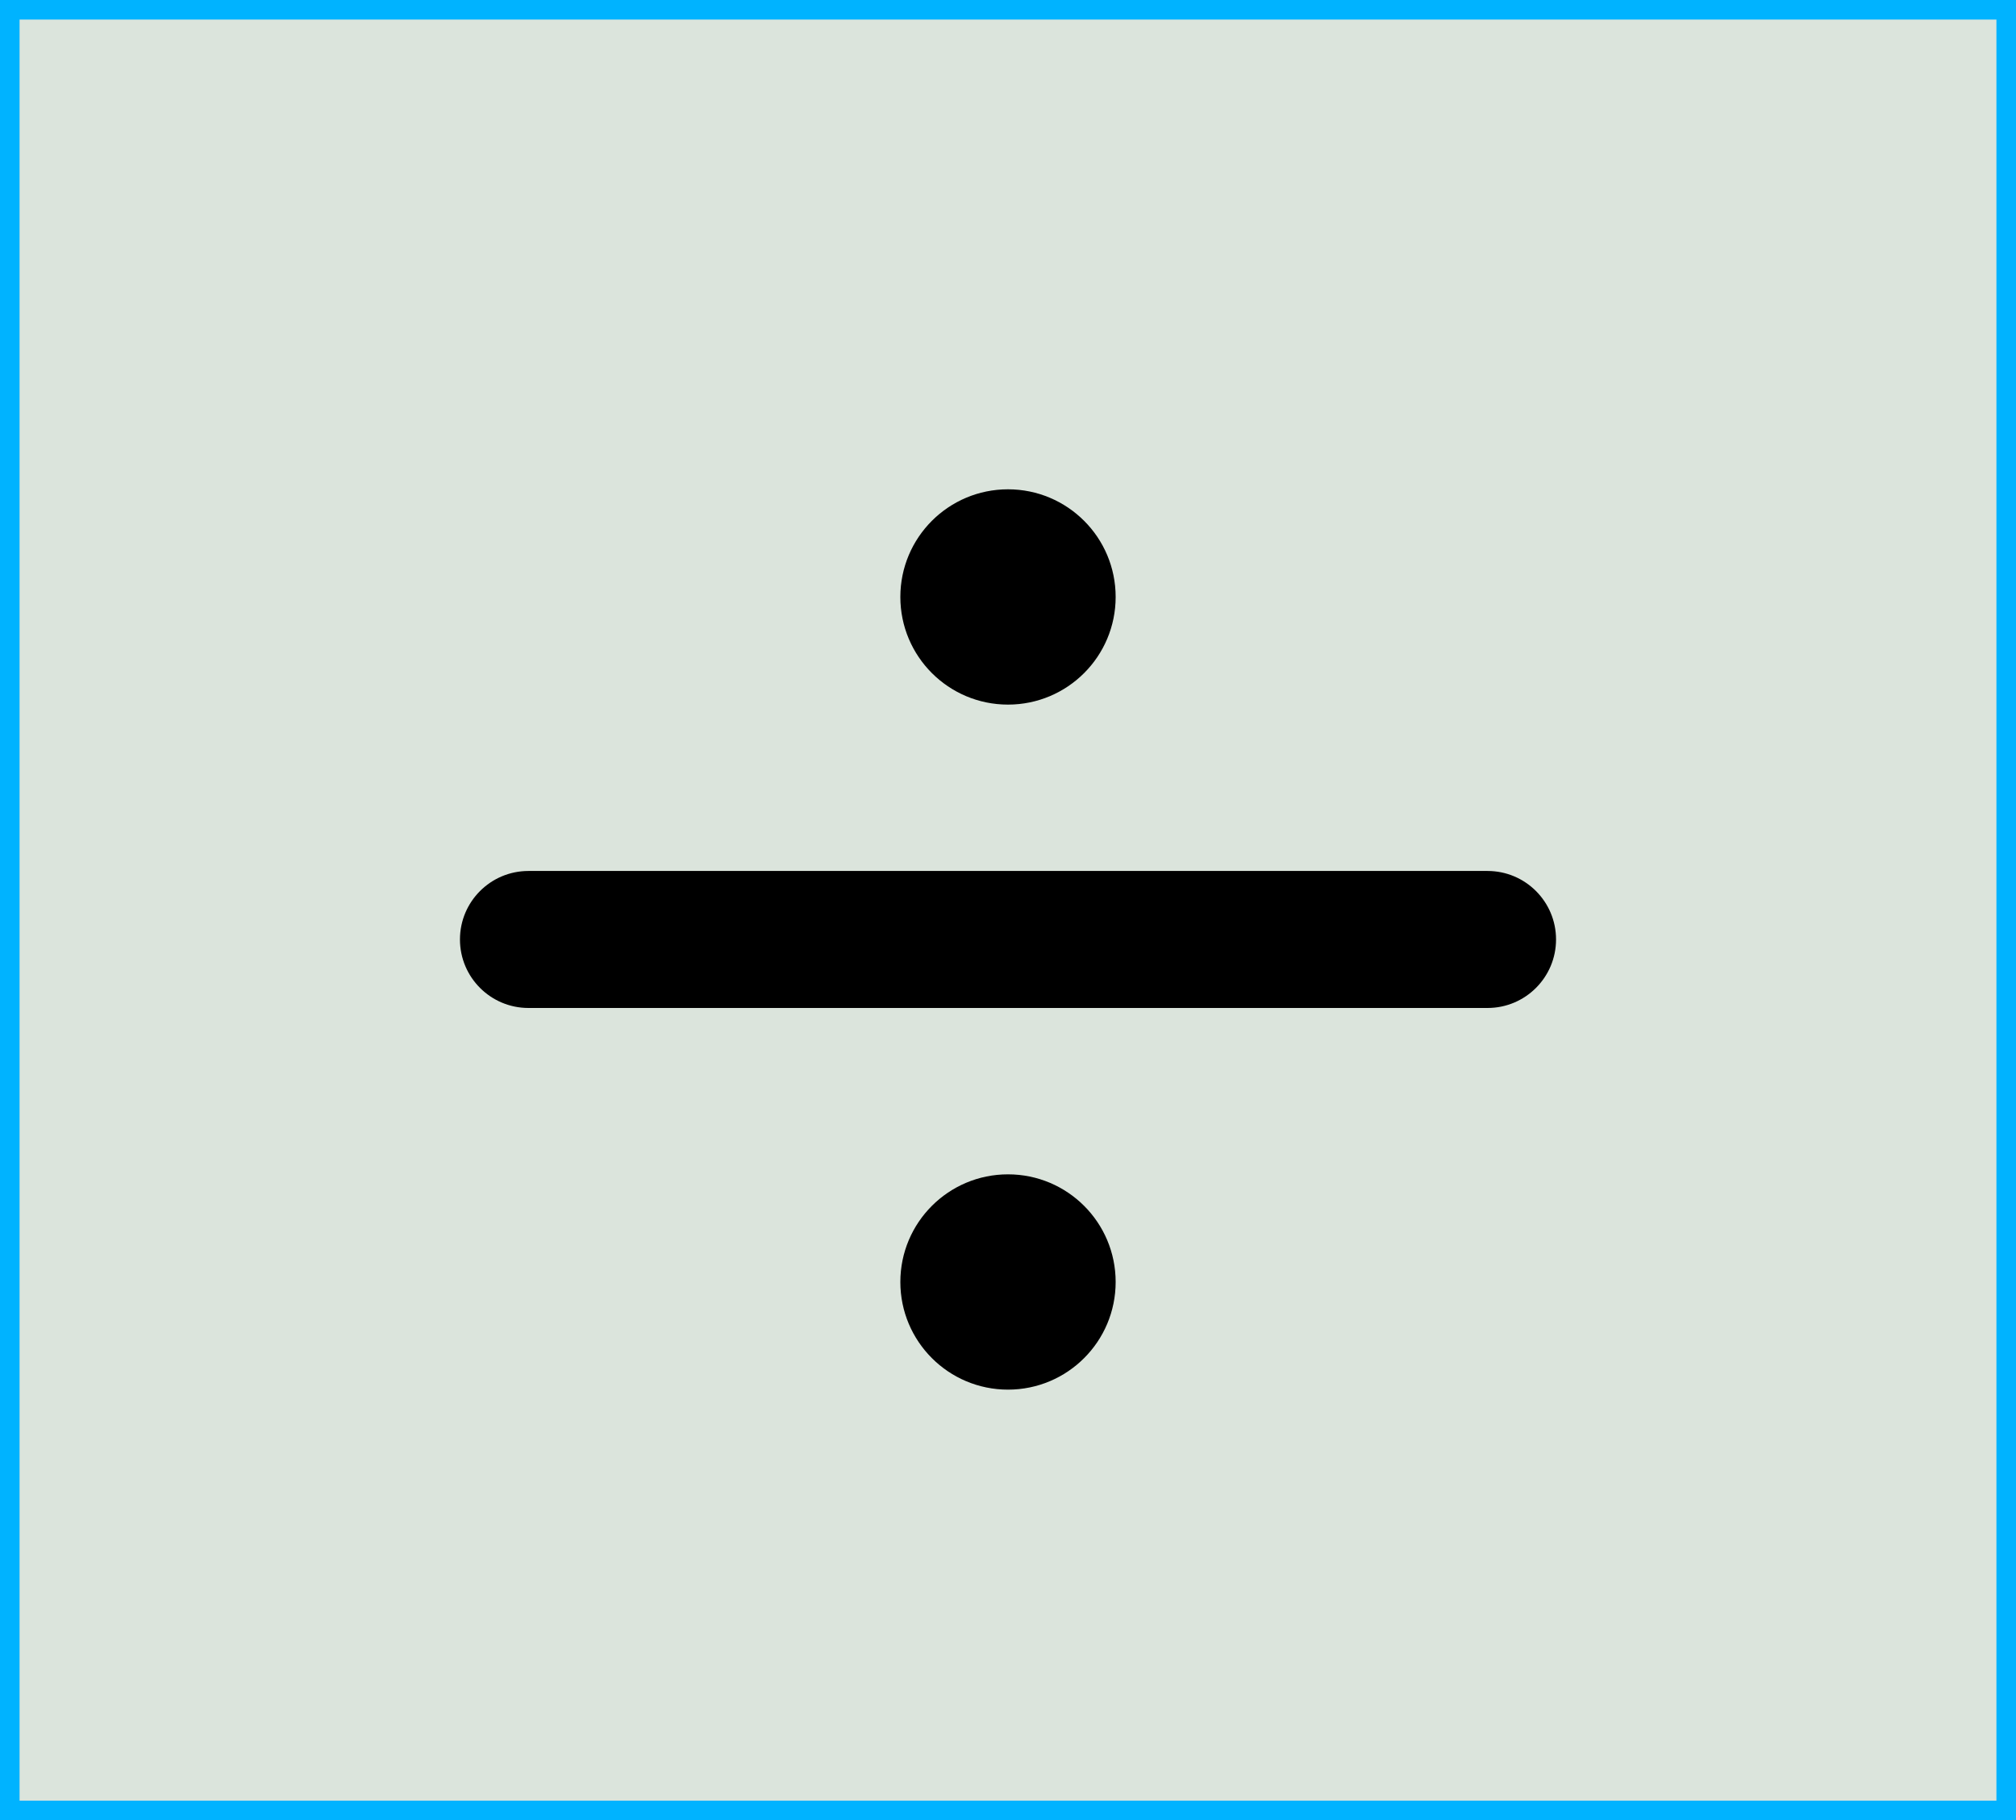 <svg width="103" height="93" viewBox="0 0 103 93" fill="none" xmlns="http://www.w3.org/2000/svg">
<rect x="0.5" y="0.5" width="102" height="92" fill="#DBE4DC" stroke="#00B3FF"/>
<path d="M57 30.5C57 33.538 54.538 36 51.5 36C48.462 36 46 33.538 46 30.5C46 27.462 48.462 25 51.5 25C54.538 25 57 27.462 57 30.5Z" fill="black"/>
<path d="M57 65.5C57 68.538 54.538 71 51.5 71C48.462 71 46 68.538 46 65.5C46 62.462 48.462 60 51.5 60C54.538 60 57 62.462 57 65.5Z" fill="black"/>
<path d="M23.5 48C23.5 46.067 25.067 44.5 27 44.5H76C77.933 44.5 79.5 46.067 79.5 48C79.5 49.933 77.933 51.5 76 51.5H27C25.067 51.5 23.5 49.933 23.5 48Z" fill="black"/>
</svg>
